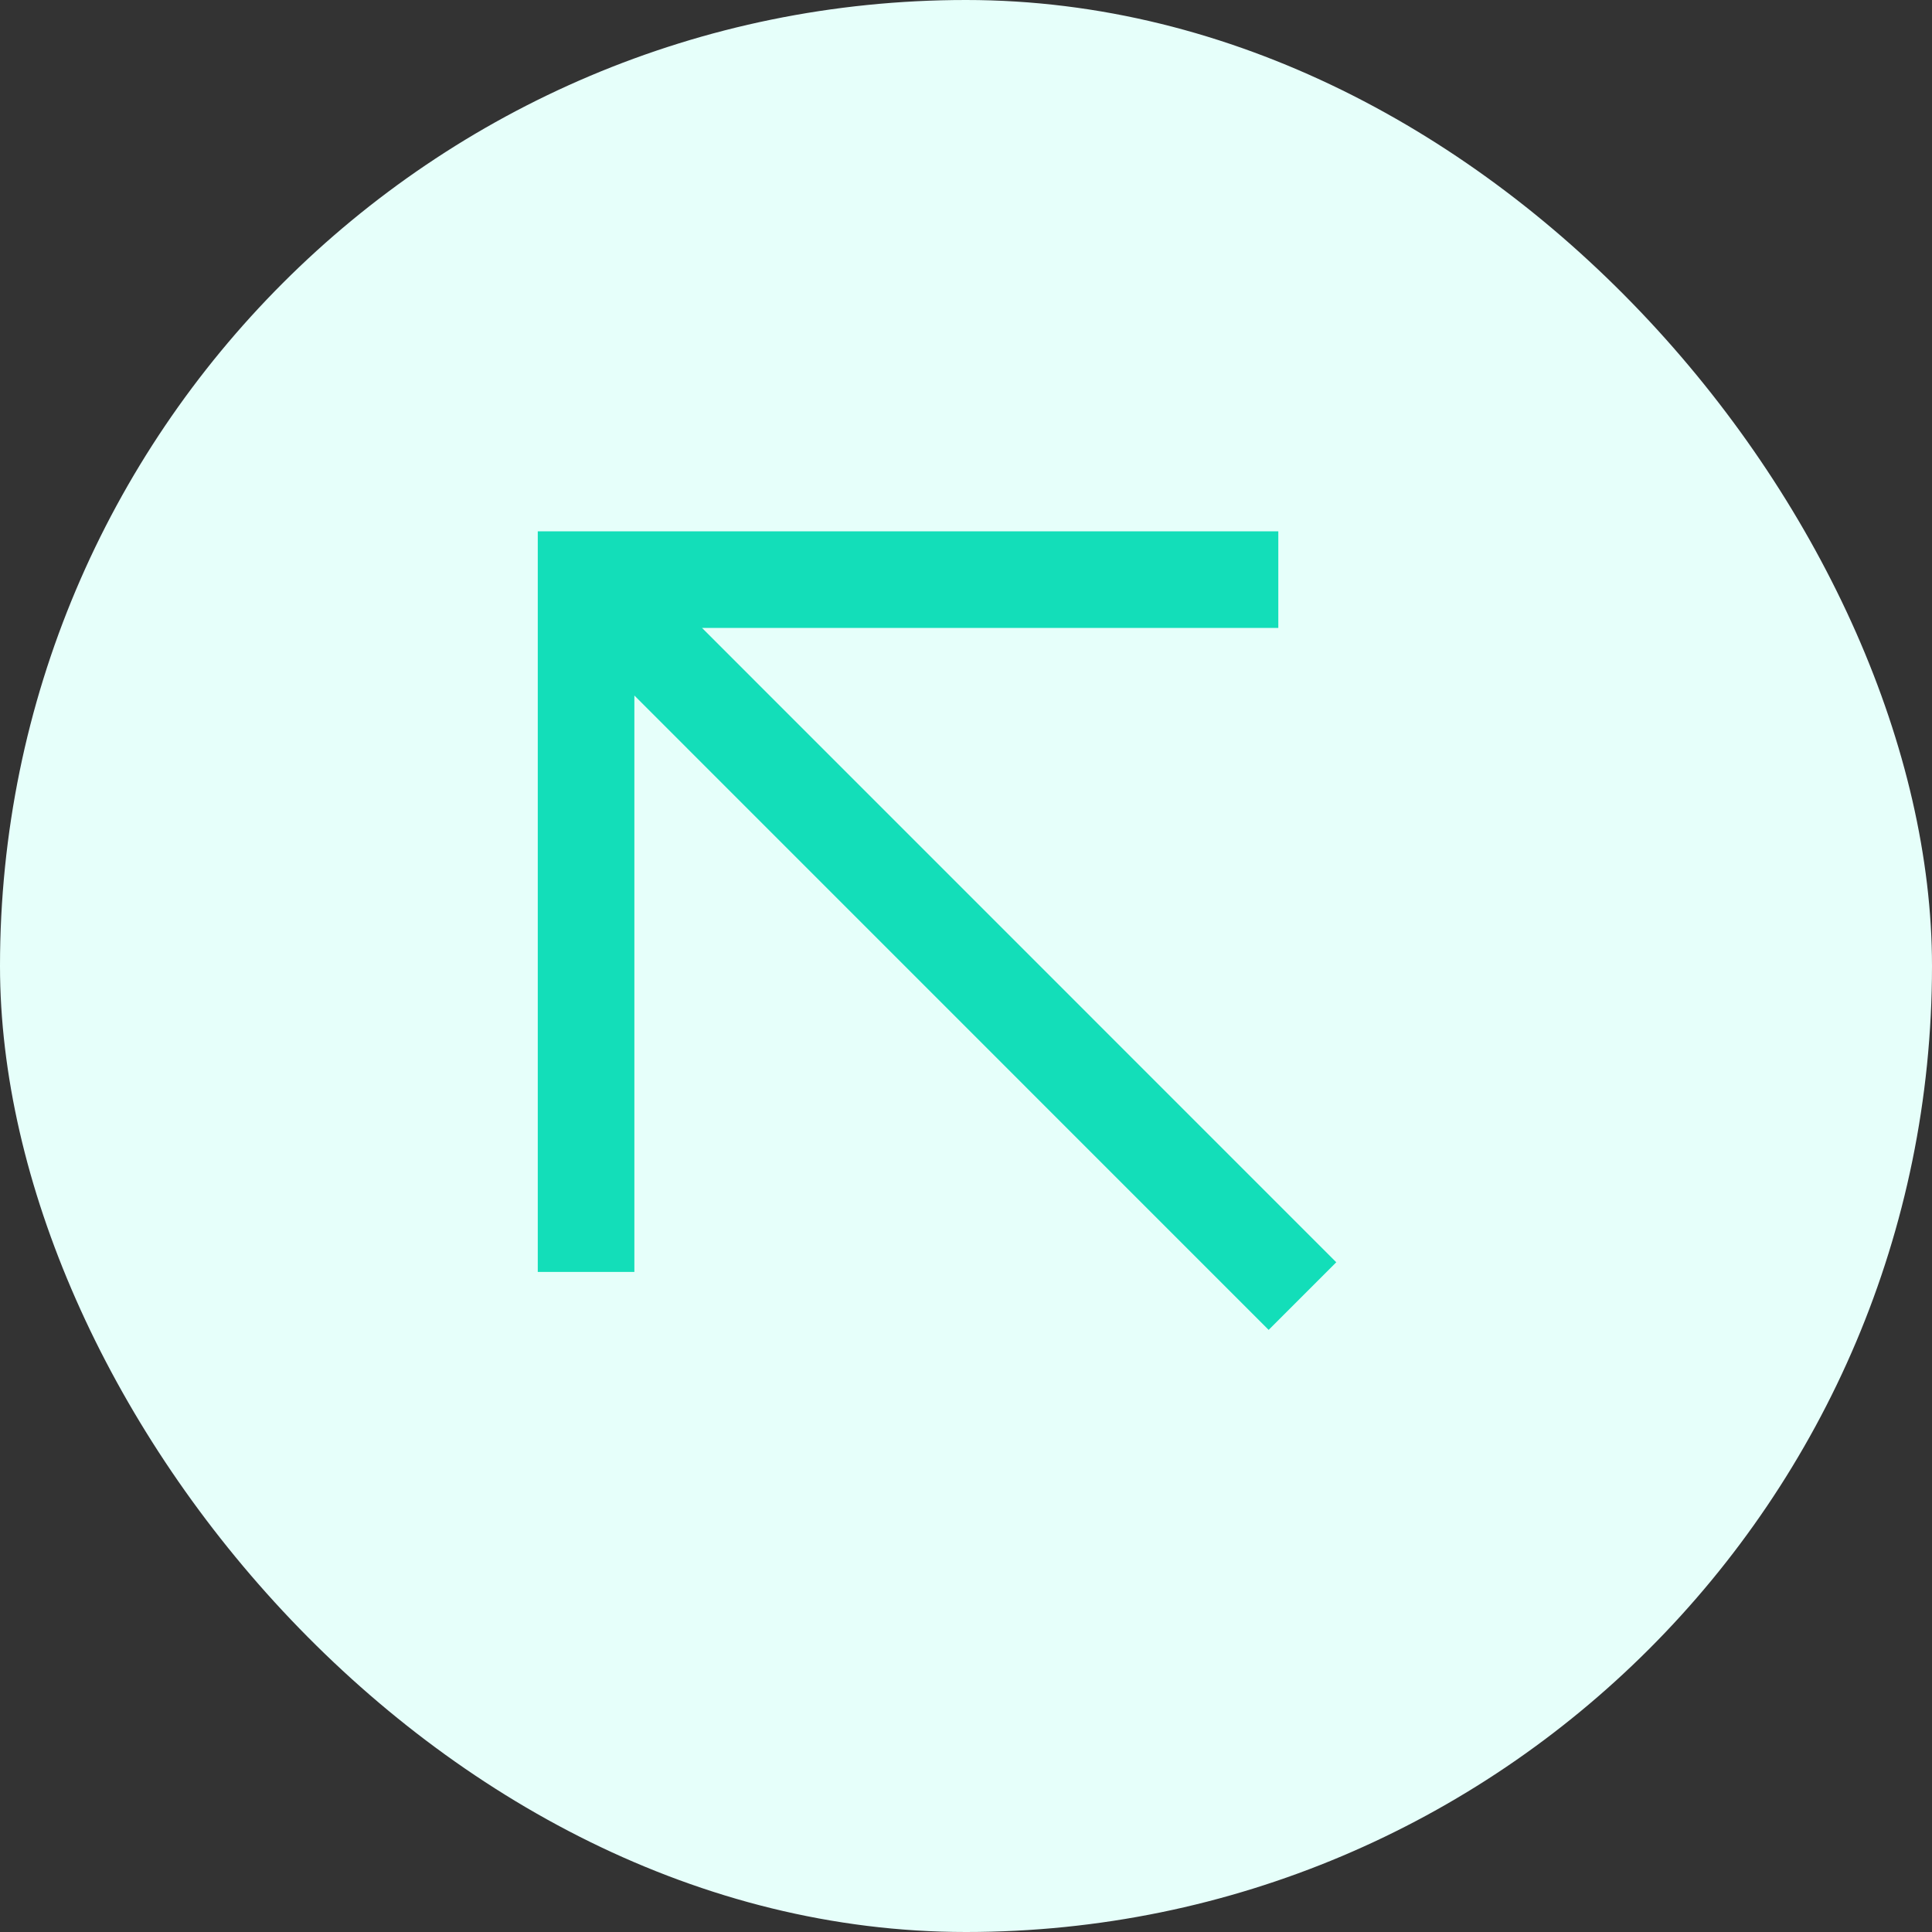 <svg width="20" height="20" viewBox="0 0 20 20" fill="none" xmlns="http://www.w3.org/2000/svg">
<rect x="0" y="0" width="20" height="20" fill="#333333" stroke="none"/>
<rect width="20" height="20" rx="10" fill="#E6FFFA"/>
<path d="M13.133 13.767L13.833 13.067L7.267 6.5L13.233 6.5V5.5L5.567 5.5L5.567 13.167H6.567L6.567 7.2L13.133 13.767Z" fill="#13DEB9"/>
</svg>
